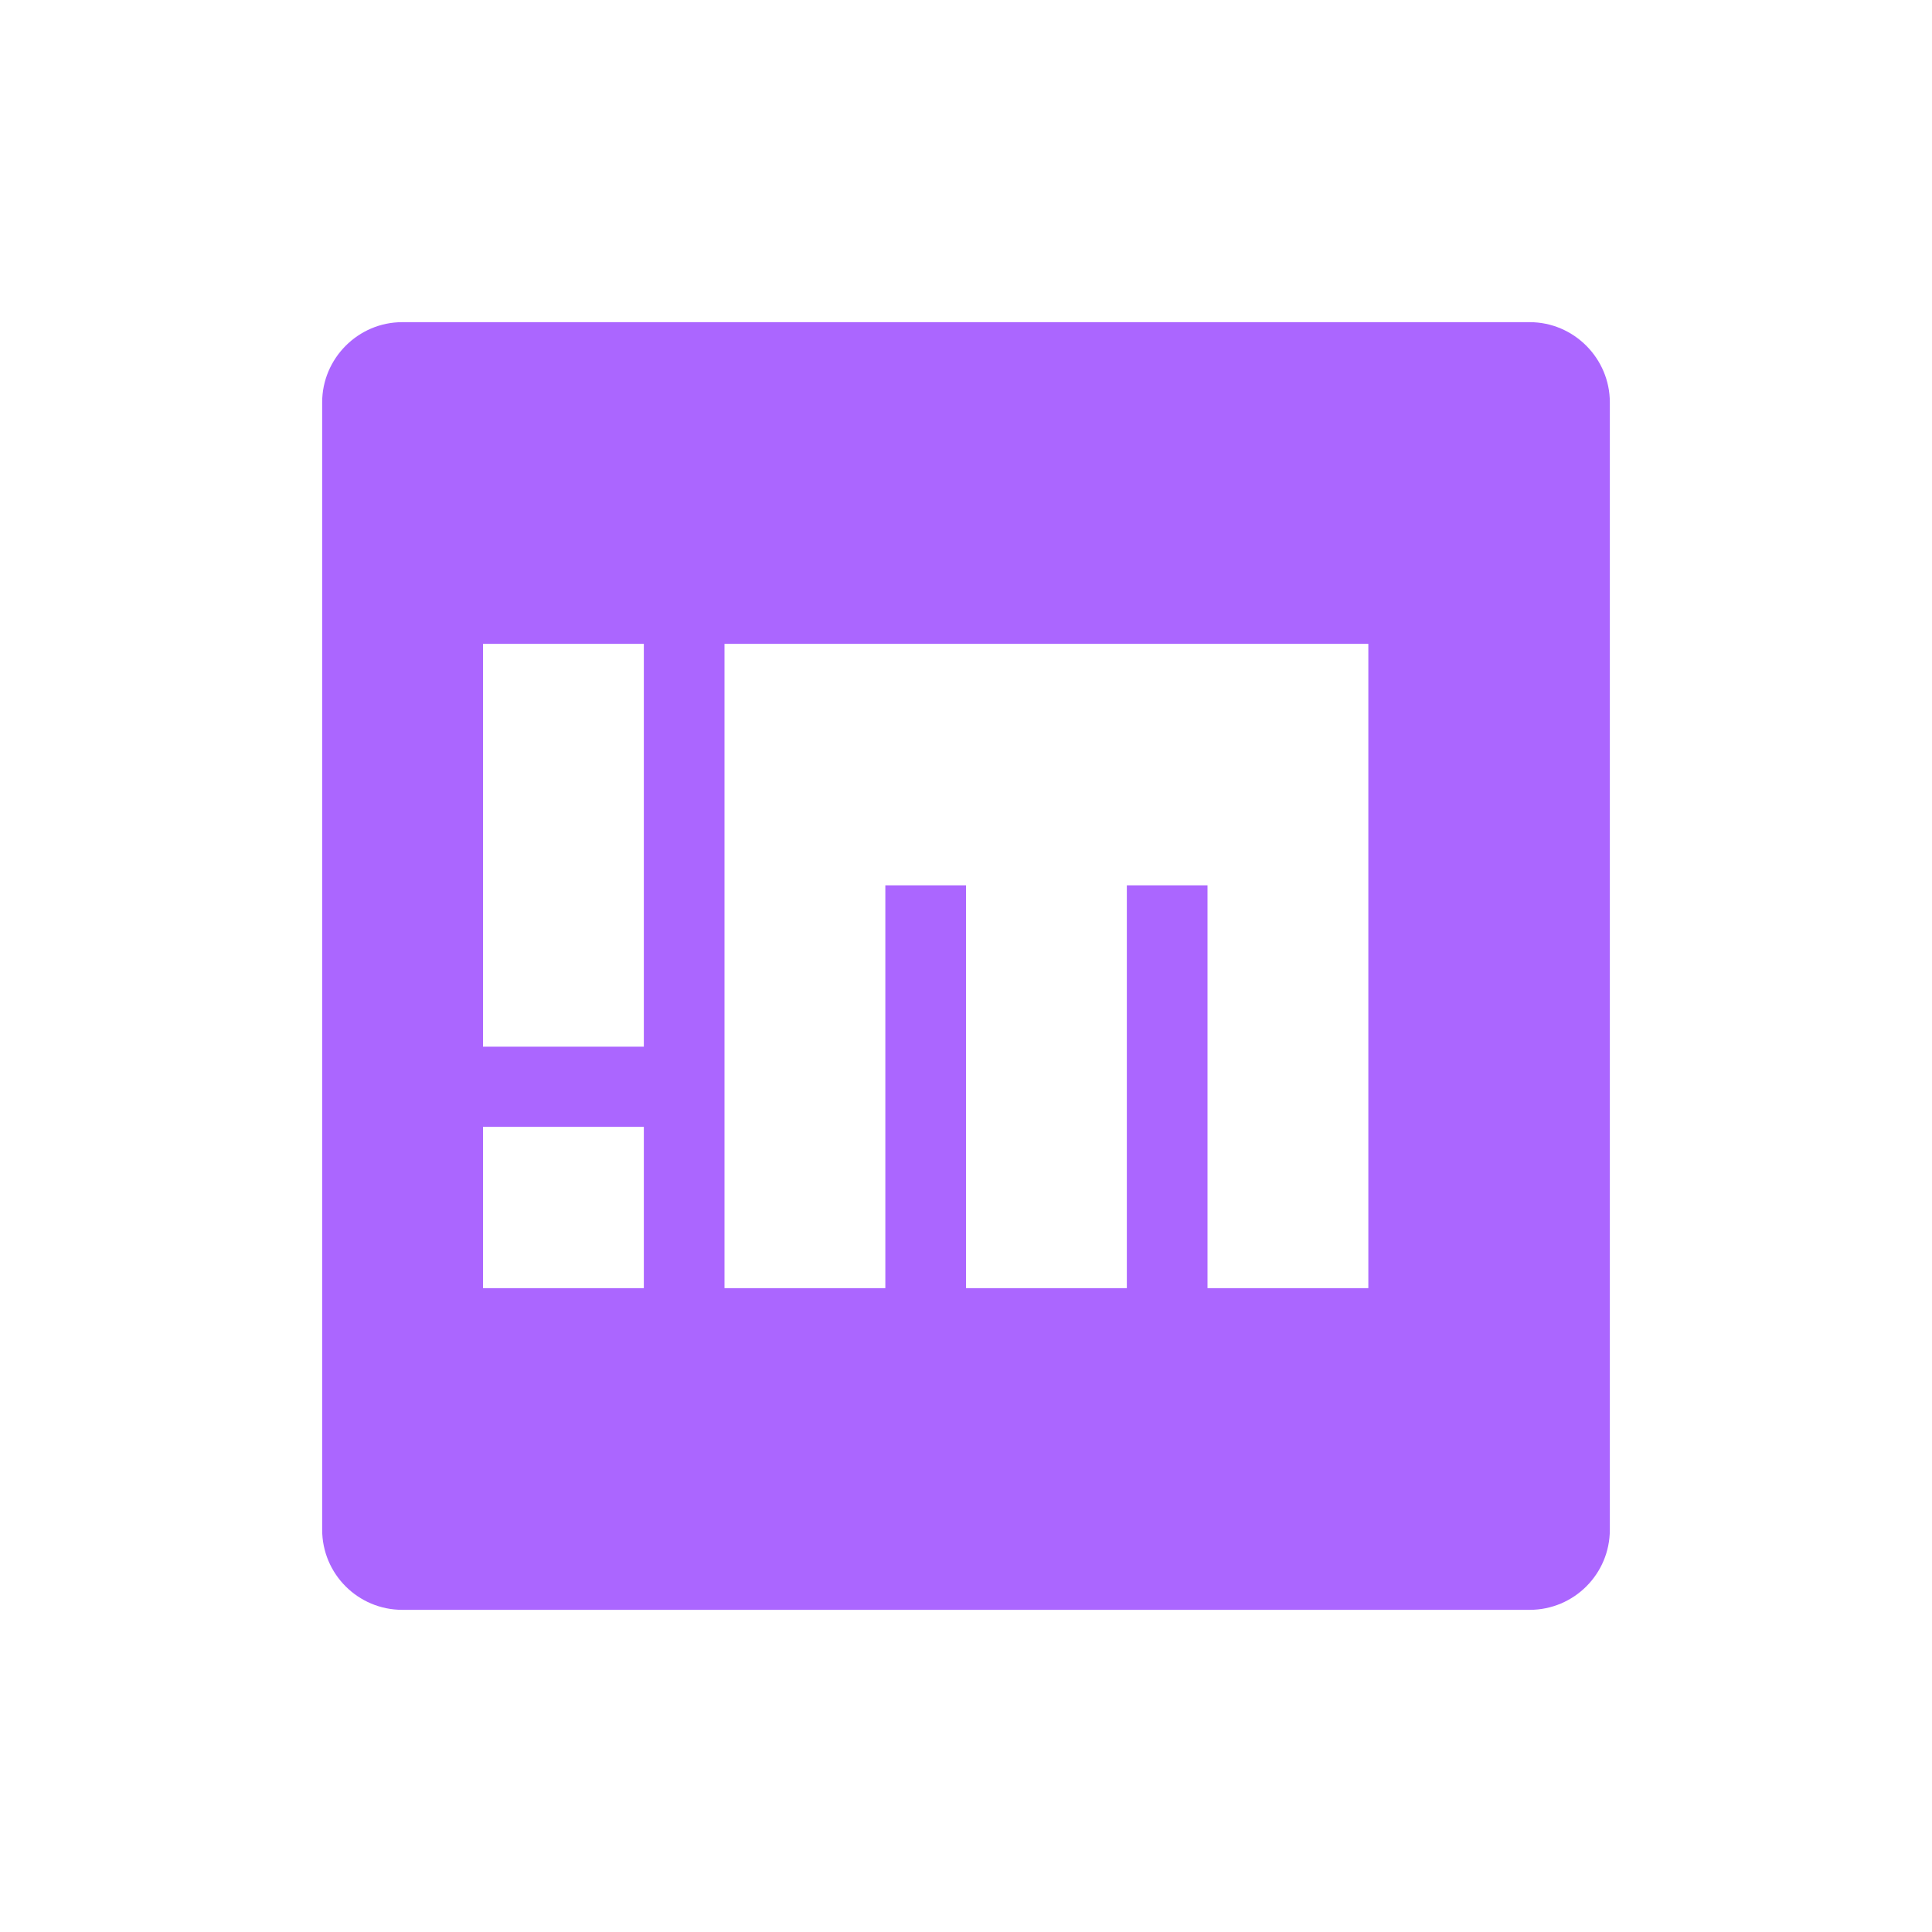 <svg xmlns="http://www.w3.org/2000/svg" xmlns:xlink="http://www.w3.org/1999/xlink" width="16" height="16" viewBox="0 0 16 16" version="1.1">
<g id="surface1">
<path style=" stroke:none;fill-rule:nonzero;fill:rgb(67.059%,40%,100%);fill-opacity:1;" d="M 3.332 2.668 C 2.965 2.668 2.668 2.969 2.668 3.332 L 2.668 12.668 C 2.668 13.035 2.965 13.332 3.332 13.332 L 12.668 13.332 C 13.035 13.332 13.332 13.035 13.332 12.668 L 13.332 3.332 C 13.332 2.969 13.035 2.668 12.668 2.668 Z M 4 5.332 L 5.332 5.332 L 5.332 8.668 L 4 8.668 Z M 6 5.332 L 11.332 5.332 L 11.332 10.668 L 10 10.668 L 10 7.332 L 9.332 7.332 L 9.332 10.668 L 8 10.668 L 8 7.332 L 7.332 7.332 L 7.332 10.668 L 6 10.668 Z M 4 9.332 L 5.332 9.332 L 5.332 10.668 L 4 10.668 Z M 4 9.332 "/>
</g>
</svg>
